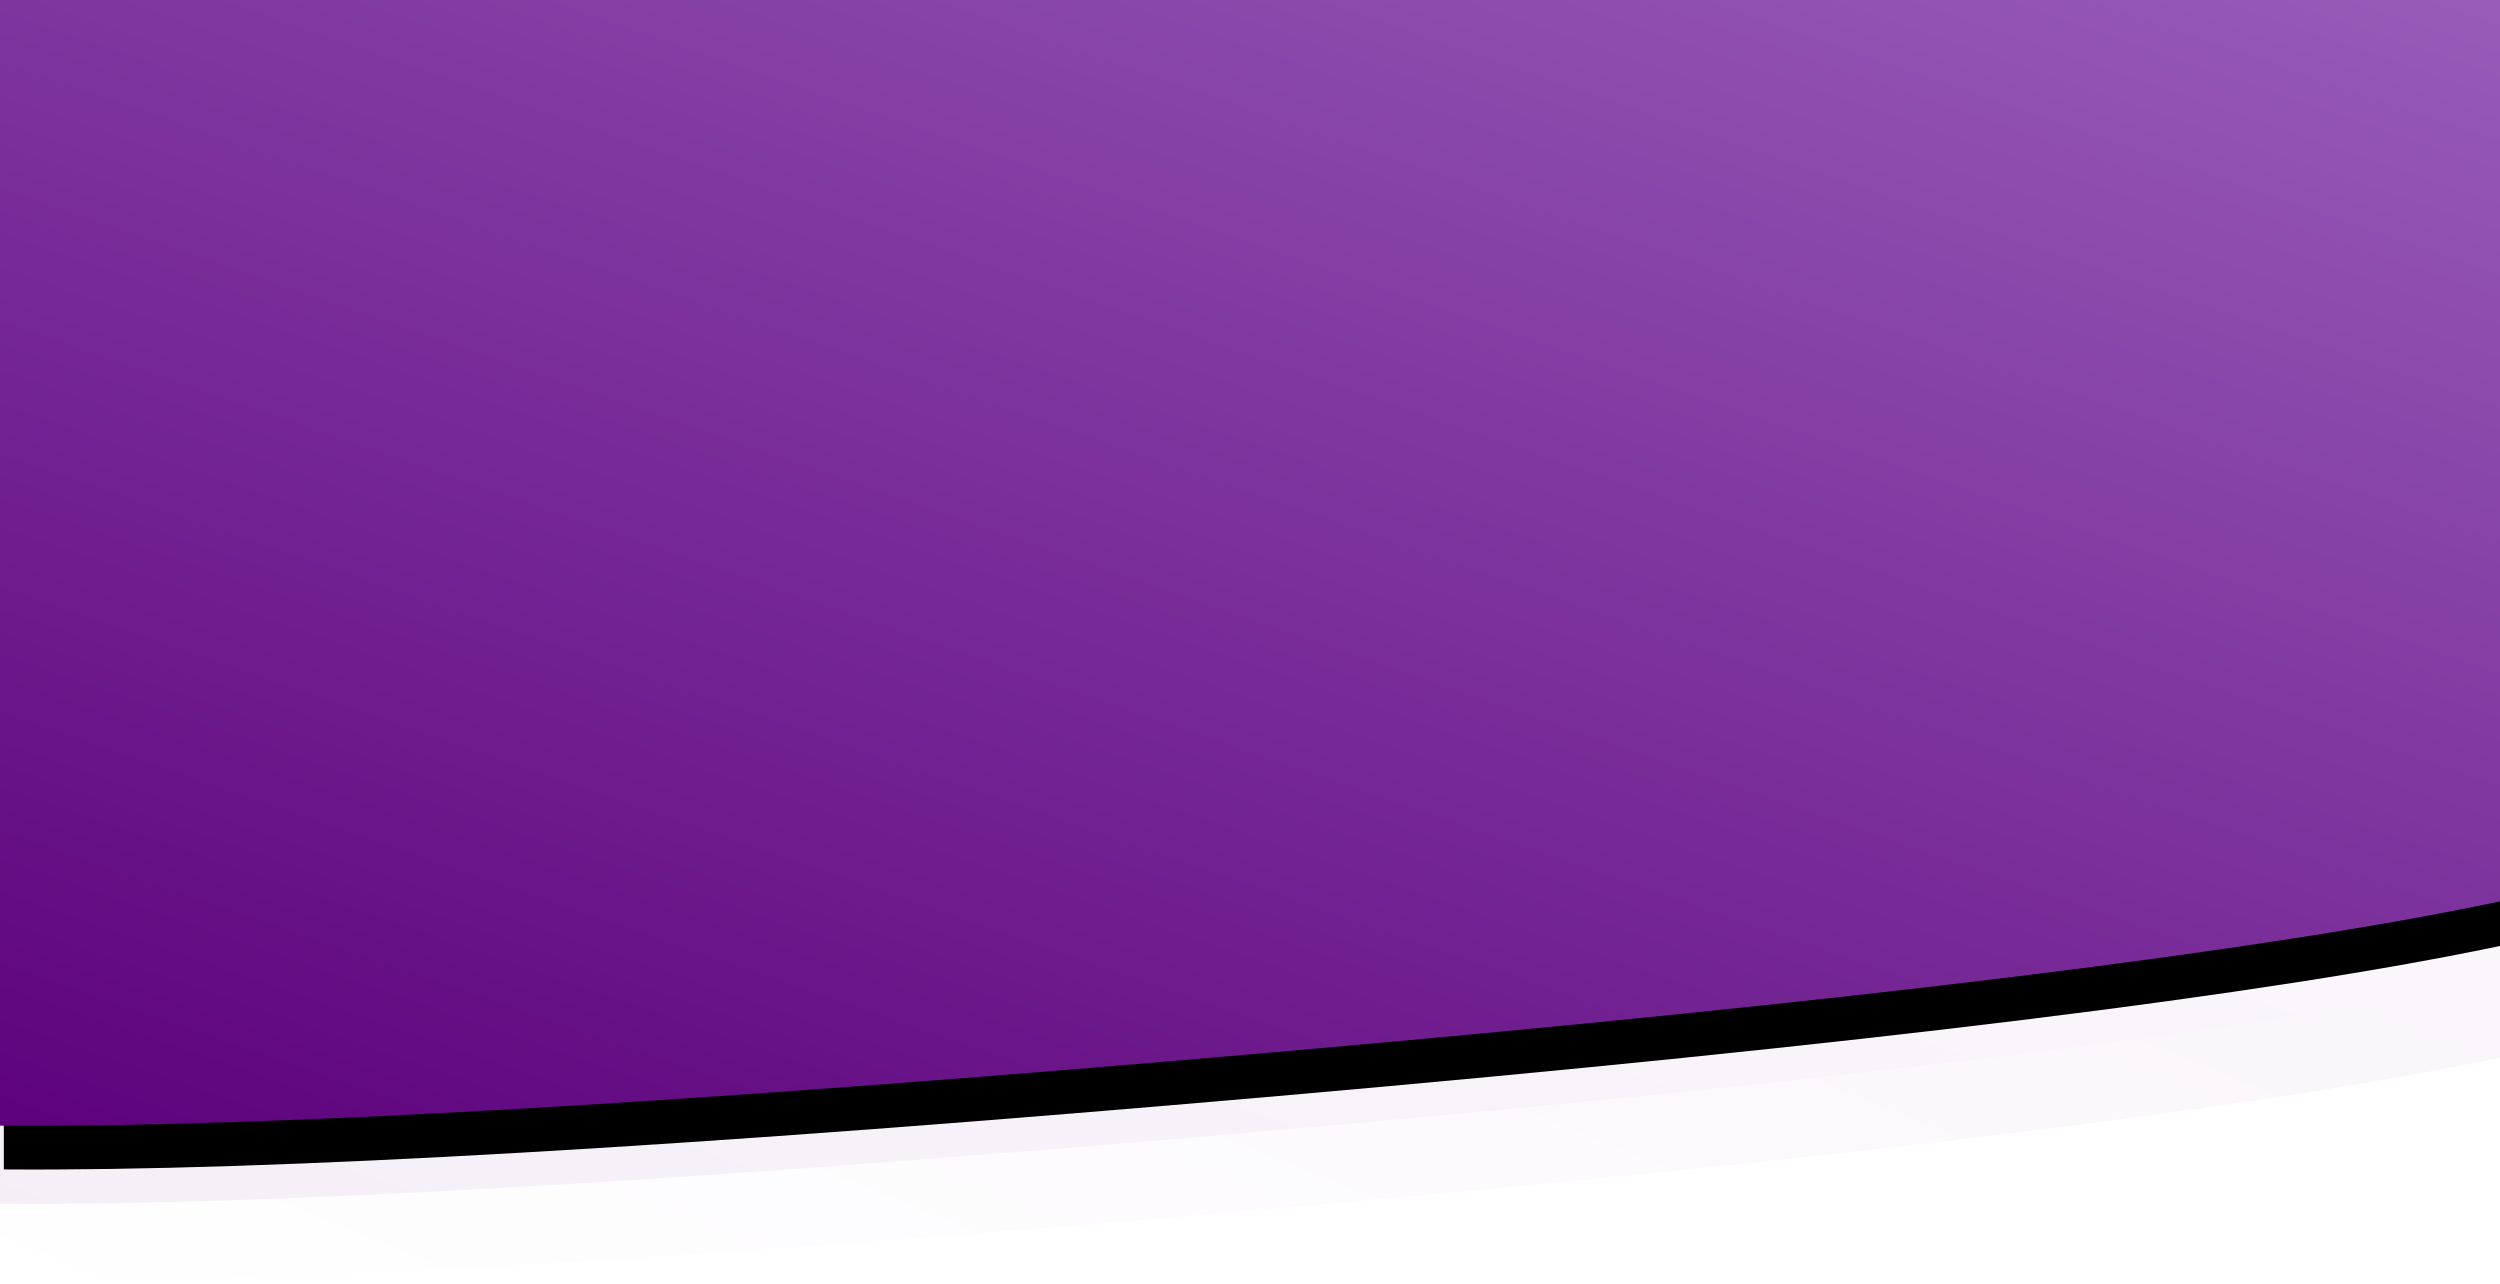 <svg xmlns="http://www.w3.org/2000/svg" xmlns:xlink="http://www.w3.org/1999/xlink" width="1024" height="526" viewBox="0 0 1024 526">
  <defs>
    <linearGradient id="hero-background-a" x1="100%" x2="0%" y1="0%" y2="100%">
      <stop offset="0%" stop-color="#F5EEF7"/>
      <stop offset="100%" stop-color="#FFF"/>
    </linearGradient>
    <linearGradient id="hero-background-b" x1="0%" y1="100%" y2="0%">
      <stop offset="0%" stop-color="#F5EEF7"/>
      <stop offset="100%" stop-color="#FFF"/>
    </linearGradient>
    <linearGradient id="hero-background-e" x1="0%" y1="100%" y2="0%">
      <stop offset="0%" stop-color="#5C007B"/>
      <stop offset="100%" stop-color="#9E66BF"/>
    </linearGradient>
    <path id="hero-background-d" d="M64.829,45.394 L1084.932,134.641 L1052.754,502.443 C955.327,514.314 786.868,520.249 547.375,520.249 C307.882,520.249 133.639,515.067 24.644,504.702 L64.829,45.394 Z"/>
    <filter id="hero-background-c" width="110.2%" height="122.7%" x="-5.1%" y="-7.6%" filterUnits="objectBoundingBox">
      <feOffset dy="12" in="SourceAlpha" result="shadowOffsetOuter1"/>
      <feGaussianBlur in="shadowOffsetOuter1" result="shadowBlurOuter1" stdDeviation="12"/>
      <feColorMatrix in="shadowBlurOuter1" result="shadowMatrixOuter1" values="0 0 0 0 0.153   0 0 0 0 0   0 0 0 0 0.204  0 0 0 0.119 0"/>
      <feOffset dy="6" in="SourceAlpha" result="shadowOffsetOuter2"/>
      <feGaussianBlur in="shadowOffsetOuter2" result="shadowBlurOuter2" stdDeviation="6"/>
      <feColorMatrix in="shadowBlurOuter2" result="shadowMatrixOuter2" values="0 0 0 0 0.181   0 0 0 0 0   0 0 0 0 0.243  0 0 0 0.237 0"/>
      <feMerge>
        <feMergeNode in="shadowMatrixOuter1"/>
        <feMergeNode in="shadowMatrixOuter2"/>
      </feMerge>
    </filter>
  </defs>
  <g fill="none" fill-rule="evenodd" transform="translate(-46 -89)">
    <path fill="url(#hero-background-a)" d="M67.618,45.515 L1087.721,134.763 L1049.965,566.322 C952.538,578.192 784.079,584.127 544.586,584.127 C305.093,584.127 130.85,578.945 21.856,568.58 L67.618,45.515 Z" transform="rotate(-5 554.788 314.821)"/>
    <path fill="url(#hero-background-b)" d="M66.223,45.455 L1086.327,134.702 L1051.359,534.382 C953.933,546.253 785.473,552.188 545.98,552.188 C306.488,552.188 132.244,547.006 23.25,536.641 L66.223,45.455 Z" transform="rotate(-5 554.788 298.821)"/>
    <g transform="rotate(-5 554.788 282.821)">
      <use fill="#000" filter="url(#hero-background-c)" href="#hero-background-d"/>
      <use fill="url(#hero-background-e)" href="#hero-background-d"/>
    </g>
  </g>
</svg>
